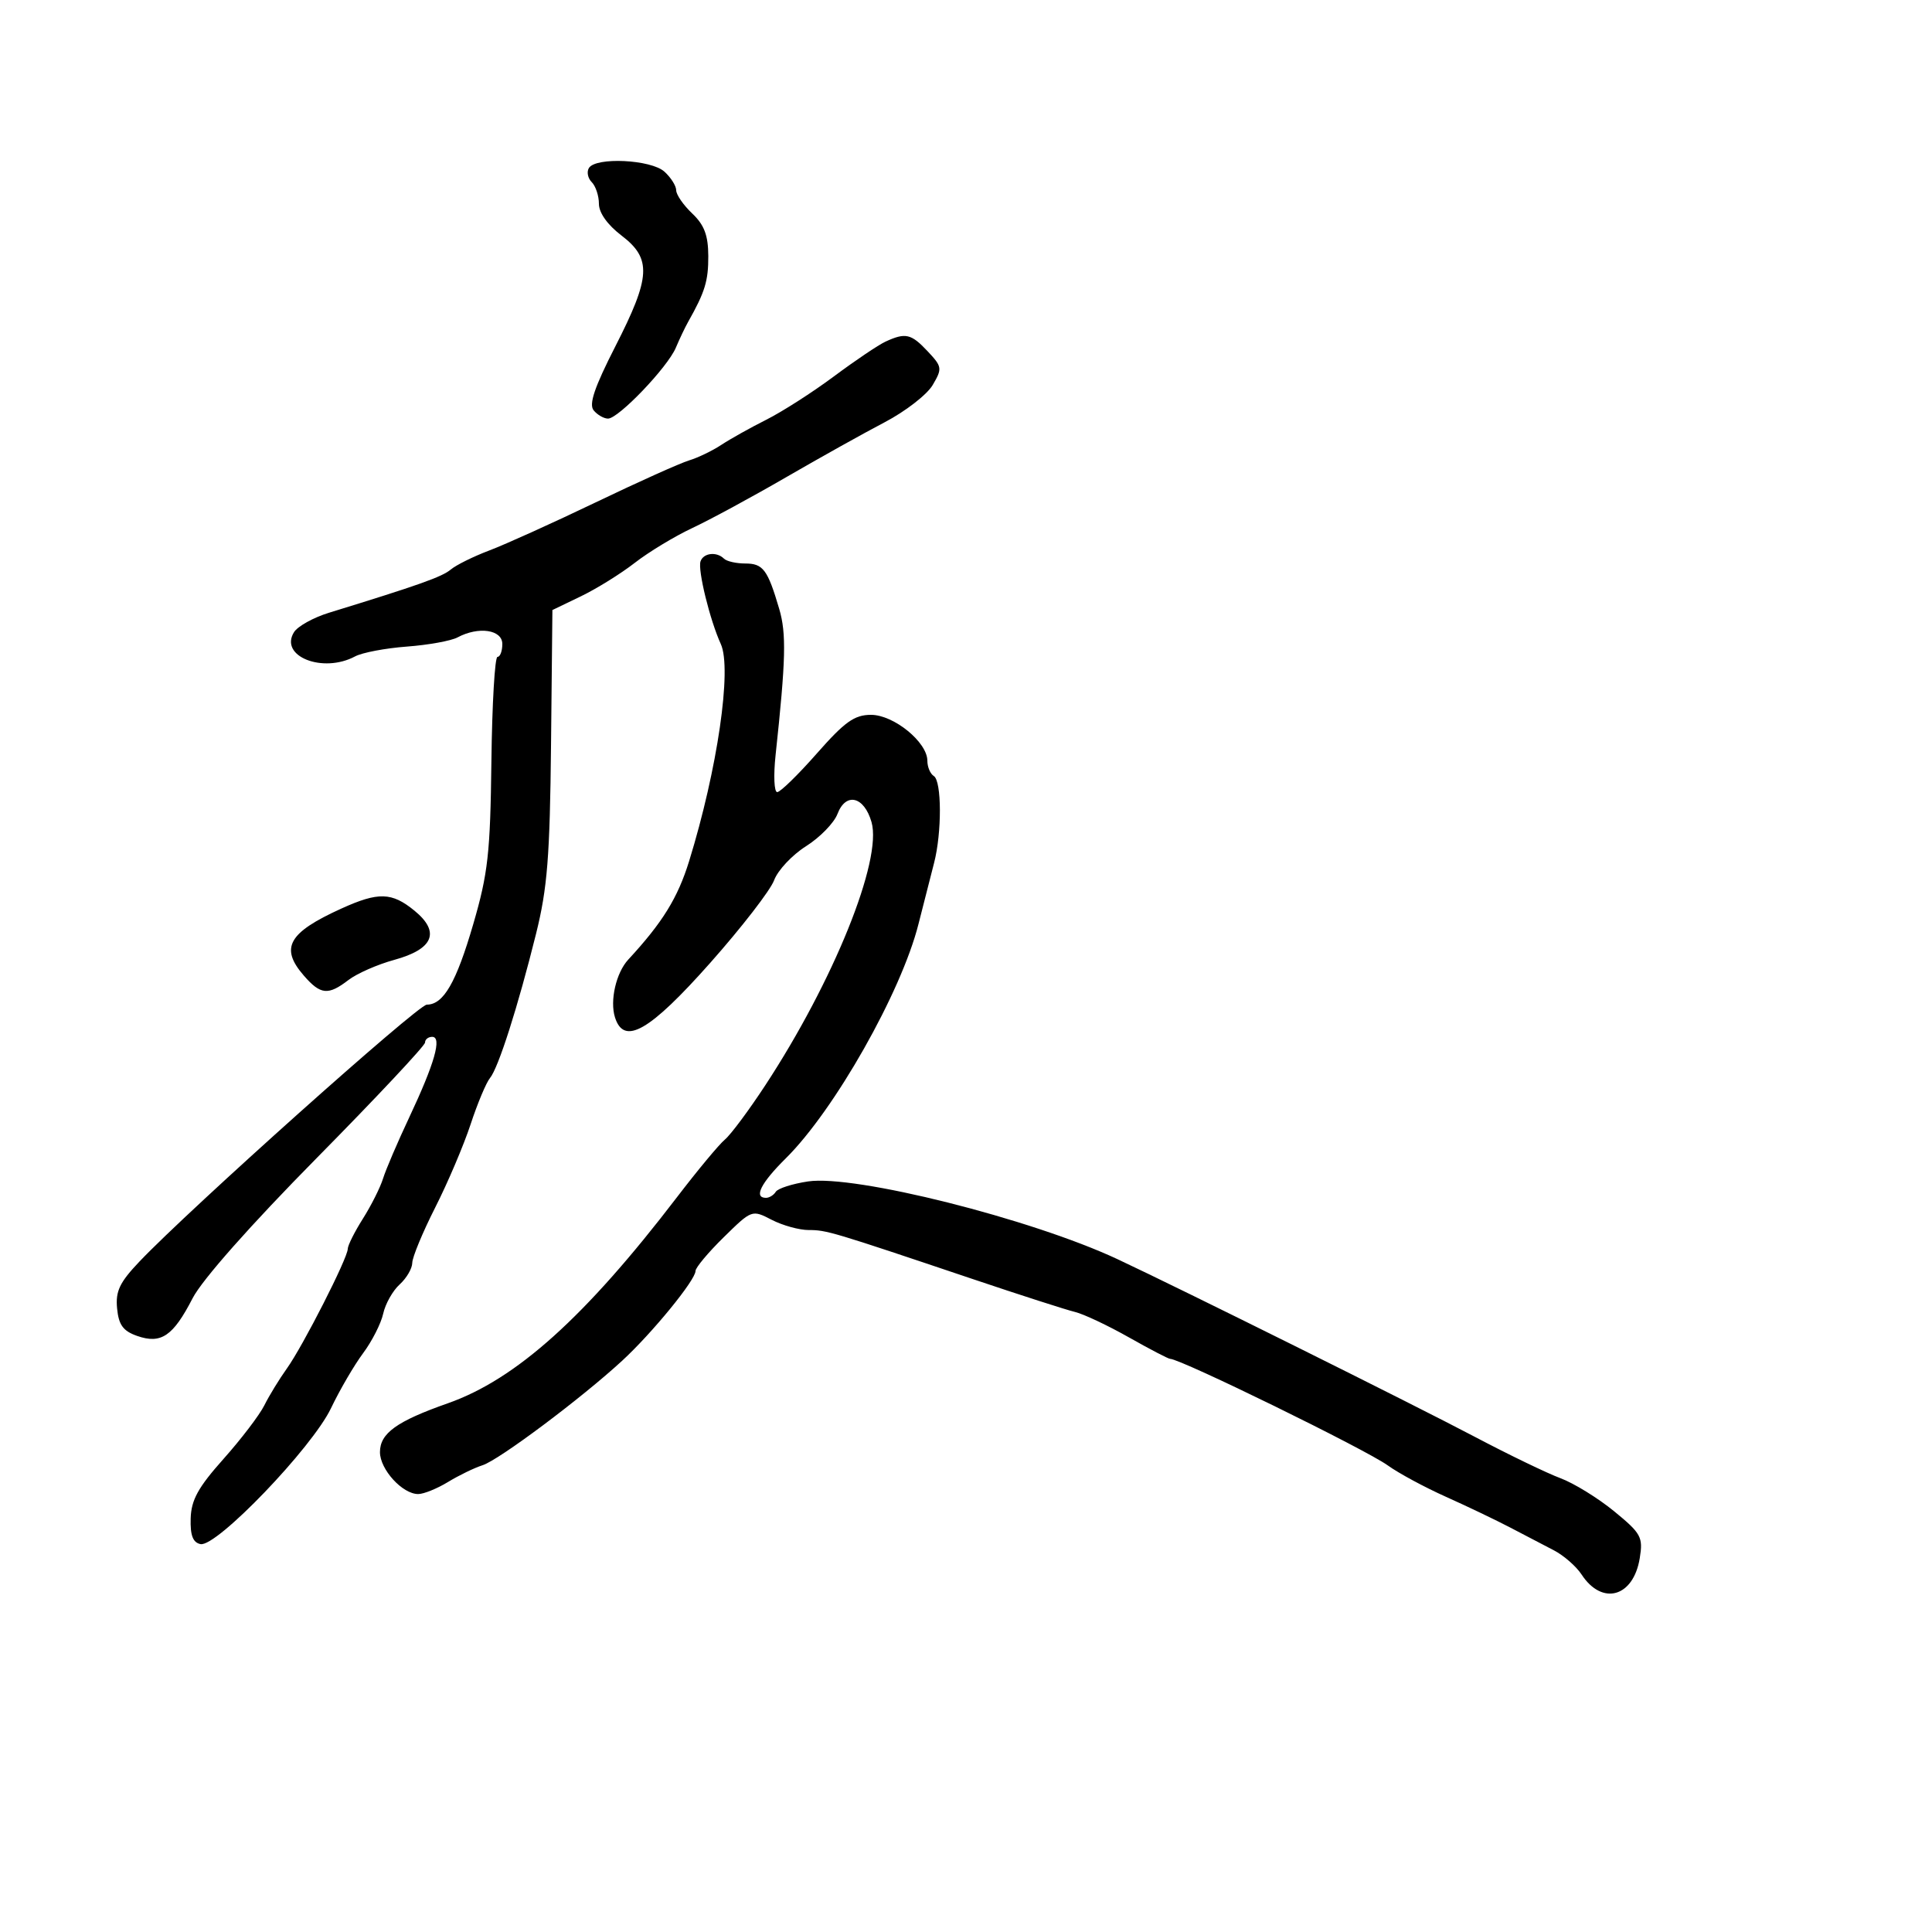 <svg xmlns="http://www.w3.org/2000/svg" width="300" height="300" viewBox="0 0 300 300" version="1.1">
	<path d="M 91.446 26.087 C 91.077 26.685, 91.275 27.675, 91.887 28.287 C 92.499 28.899, 93 30.412, 93 31.649 C 93 33.044, 94.329 34.912, 96.500 36.568 C 101.215 40.164, 101.061 42.992, 95.563 53.759 C 92.303 60.144, 91.408 62.786, 92.186 63.724 C 92.768 64.426, 93.771 65, 94.414 65 C 96.039 65, 103.656 57.039, 104.940 54 C 105.520 52.625, 106.376 50.825, 106.842 50 C 109.472 45.343, 109.998 43.626, 109.983 39.764 C 109.970 36.537, 109.362 34.927, 107.483 33.145 C 106.117 31.850, 105 30.232, 105 29.550 C 105 28.868, 104.177 27.565, 103.171 26.655 C 101.086 24.768, 92.518 24.353, 91.446 26.087 M 137.500 53.047 C 136.400 53.554, 132.800 55.979, 129.500 58.438 C 126.200 60.896, 121.475 63.925, 119 65.169 C 116.525 66.412, 113.375 68.174, 112 69.084 C 110.625 69.993, 108.375 71.077, 107 71.492 C 105.625 71.906, 99.100 74.838, 92.500 78.007 C 85.900 81.175, 78.475 84.533, 76 85.468 C 73.525 86.403, 70.825 87.738, 70 88.434 C 68.649 89.575, 65.016 90.865, 51.093 95.145 C 48.669 95.890, 46.220 97.250, 45.651 98.166 C 43.325 101.910, 50.130 104.606, 55.139 101.925 C 56.244 101.334, 59.865 100.648, 63.186 100.400 C 66.508 100.153, 70.045 99.511, 71.047 98.975 C 74.312 97.227, 78 97.771, 78 100 C 78 101.100, 77.662 102.001, 77.250 102.001 C 76.838 102.002, 76.412 109.314, 76.304 118.251 C 76.133 132.471, 75.781 135.623, 73.488 143.495 C 70.842 152.574, 68.866 156, 66.275 156 C 64.912 156, 29.491 187.664, 21.682 195.864 C 18.576 199.126, 17.923 200.488, 18.182 203.169 C 18.430 205.742, 19.114 206.679, 21.303 207.444 C 25.015 208.741, 26.881 207.472, 29.905 201.596 C 31.378 198.733, 38.885 190.251, 49.160 179.838 C 58.422 170.452, 66 162.373, 66 161.886 C 66 161.399, 66.499 161, 67.108 161 C 68.666 161, 67.492 165.124, 63.549 173.500 C 61.737 177.350, 59.906 181.625, 59.481 183 C 59.056 184.375, 57.649 187.179, 56.354 189.230 C 55.059 191.282, 54 193.394, 54 193.925 C 54 195.341, 47.043 209.008, 44.545 212.500 C 43.364 214.150, 41.789 216.726, 41.044 218.225 C 40.299 219.724, 37.445 223.467, 34.702 226.545 C 30.764 230.963, 29.693 232.906, 29.608 235.786 C 29.530 238.417, 29.956 239.527, 31.135 239.768 C 33.614 240.275, 48.471 224.803, 51.400 218.664 C 52.756 215.824, 54.996 211.982, 56.380 210.127 C 57.763 208.271, 59.169 205.506, 59.504 203.980 C 59.839 202.455, 60.988 200.416, 62.057 199.449 C 63.126 198.481, 64.008 196.972, 64.017 196.095 C 64.026 195.218, 65.630 191.350, 67.580 187.500 C 69.531 183.650, 72.002 177.841, 73.072 174.592 C 74.142 171.342, 75.497 168.106, 76.083 167.400 C 77.388 165.827, 80.413 156.356, 83.237 145 C 84.999 137.912, 85.386 133.030, 85.564 115.613 L 85.777 94.727 90.205 92.593 C 92.641 91.419, 96.403 89.081, 98.567 87.398 C 100.730 85.715, 104.750 83.282, 107.500 81.993 C 110.250 80.703, 116.775 77.171, 122 74.143 C 127.225 71.116, 134.141 67.257, 137.368 65.569 C 140.595 63.881, 143.952 61.279, 144.827 59.787 C 146.338 57.210, 146.299 56.947, 144.035 54.537 C 141.476 51.814, 140.609 51.616, 137.500 53.047 M 108.775 87.175 C 108.326 88.522, 110.235 96.297, 111.925 100 C 113.684 103.856, 111.407 119.466, 107.009 133.707 C 105.242 139.427, 102.885 143.242, 97.554 149.008 C 95.666 151.050, 94.671 155.389, 95.496 157.986 C 96.899 162.407, 100.865 160.133, 110.296 149.500 C 115.174 144, 119.632 138.234, 120.203 136.687 C 120.773 135.140, 123.003 132.761, 125.159 131.400 C 127.314 130.039, 129.512 127.785, 130.042 126.390 C 131.342 122.971, 134.182 123.651, 135.330 127.656 C 137.025 133.566, 129.435 152.364, 118.819 168.546 C 116.277 172.421, 113.463 176.201, 112.566 176.945 C 111.668 177.690, 108.318 181.720, 105.121 185.900 C 90.878 204.522, 80.144 214.174, 69.531 217.905 C 61.596 220.694, 59 222.562, 59 225.484 C 59 228.173, 62.492 232.002, 64.939 231.996 C 65.797 231.994, 67.881 231.150, 69.569 230.121 C 71.257 229.092, 73.666 227.923, 74.923 227.524 C 77.470 226.716, 90.270 217.135, 96.612 211.290 C 101.279 206.989, 108 198.765, 108 197.355 C 108 196.839, 109.970 194.483, 112.378 192.120 C 116.745 187.834, 116.765 187.827, 119.829 189.411 C 121.518 190.285, 124.100 191, 125.566 191 C 128.350 191, 129.099 191.224, 151 198.596 C 158.425 201.095, 165.587 203.400, 166.916 203.718 C 168.246 204.036, 172.001 205.805, 175.263 207.648 C 178.524 209.492, 181.418 211, 181.695 211 C 183.324 211, 212.080 225.081, 215.500 227.553 C 217.150 228.746, 221.200 230.932, 224.500 232.411 C 227.800 233.890, 232.300 236.042, 234.500 237.193 C 236.700 238.344, 239.754 239.938, 241.287 240.735 C 242.820 241.532, 244.753 243.220, 245.584 244.487 C 248.785 249.373, 253.637 248.010, 254.621 241.948 C 255.152 238.675, 254.846 238.115, 250.647 234.674 C 248.144 232.623, 244.388 230.309, 242.298 229.531 C 240.209 228.753, 234.225 225.861, 229 223.105 C 219.626 218.159, 183.216 200.058, 173.500 195.513 C 160.129 189.259, 132.695 182.369, 125.474 183.452 C 123.039 183.817, 120.785 184.540, 120.464 185.058 C 120.144 185.576, 119.459 186, 118.941 186 C 116.985 186, 118.137 183.708, 122.032 179.852 C 129.584 172.375, 139.950 154.069, 142.617 143.500 C 143.450 140.200, 144.541 135.925, 145.042 134 C 146.265 129.298, 146.240 121.266, 145 120.500 C 144.450 120.160, 144 119.093, 144 118.128 C 144 115.250, 138.786 111, 135.254 111 C 132.674 111, 131.181 112.065, 126.837 117 C 123.932 120.300, 121.164 123, 120.685 123 C 120.206 123, 120.093 120.412, 120.432 117.250 C 122.026 102.413, 122.126 98.388, 120.997 94.550 C 119.204 88.450, 118.493 87.500, 115.720 87.500 C 114.322 87.500, 112.838 87.162, 112.422 86.750 C 111.277 85.613, 109.216 85.853, 108.775 87.175 M 53.018 141.077 C 44.753 144.826, 43.433 147.182, 47.180 151.492 C 49.780 154.482, 50.953 154.596, 54.115 152.170 C 55.427 151.163, 58.625 149.758, 61.221 149.048 C 67.313 147.381, 68.406 144.721, 64.358 141.409 C 60.840 138.532, 58.762 138.472, 53.018 141.077" stroke="none" fill="black" fill-rule="evenodd"/>
</svg>